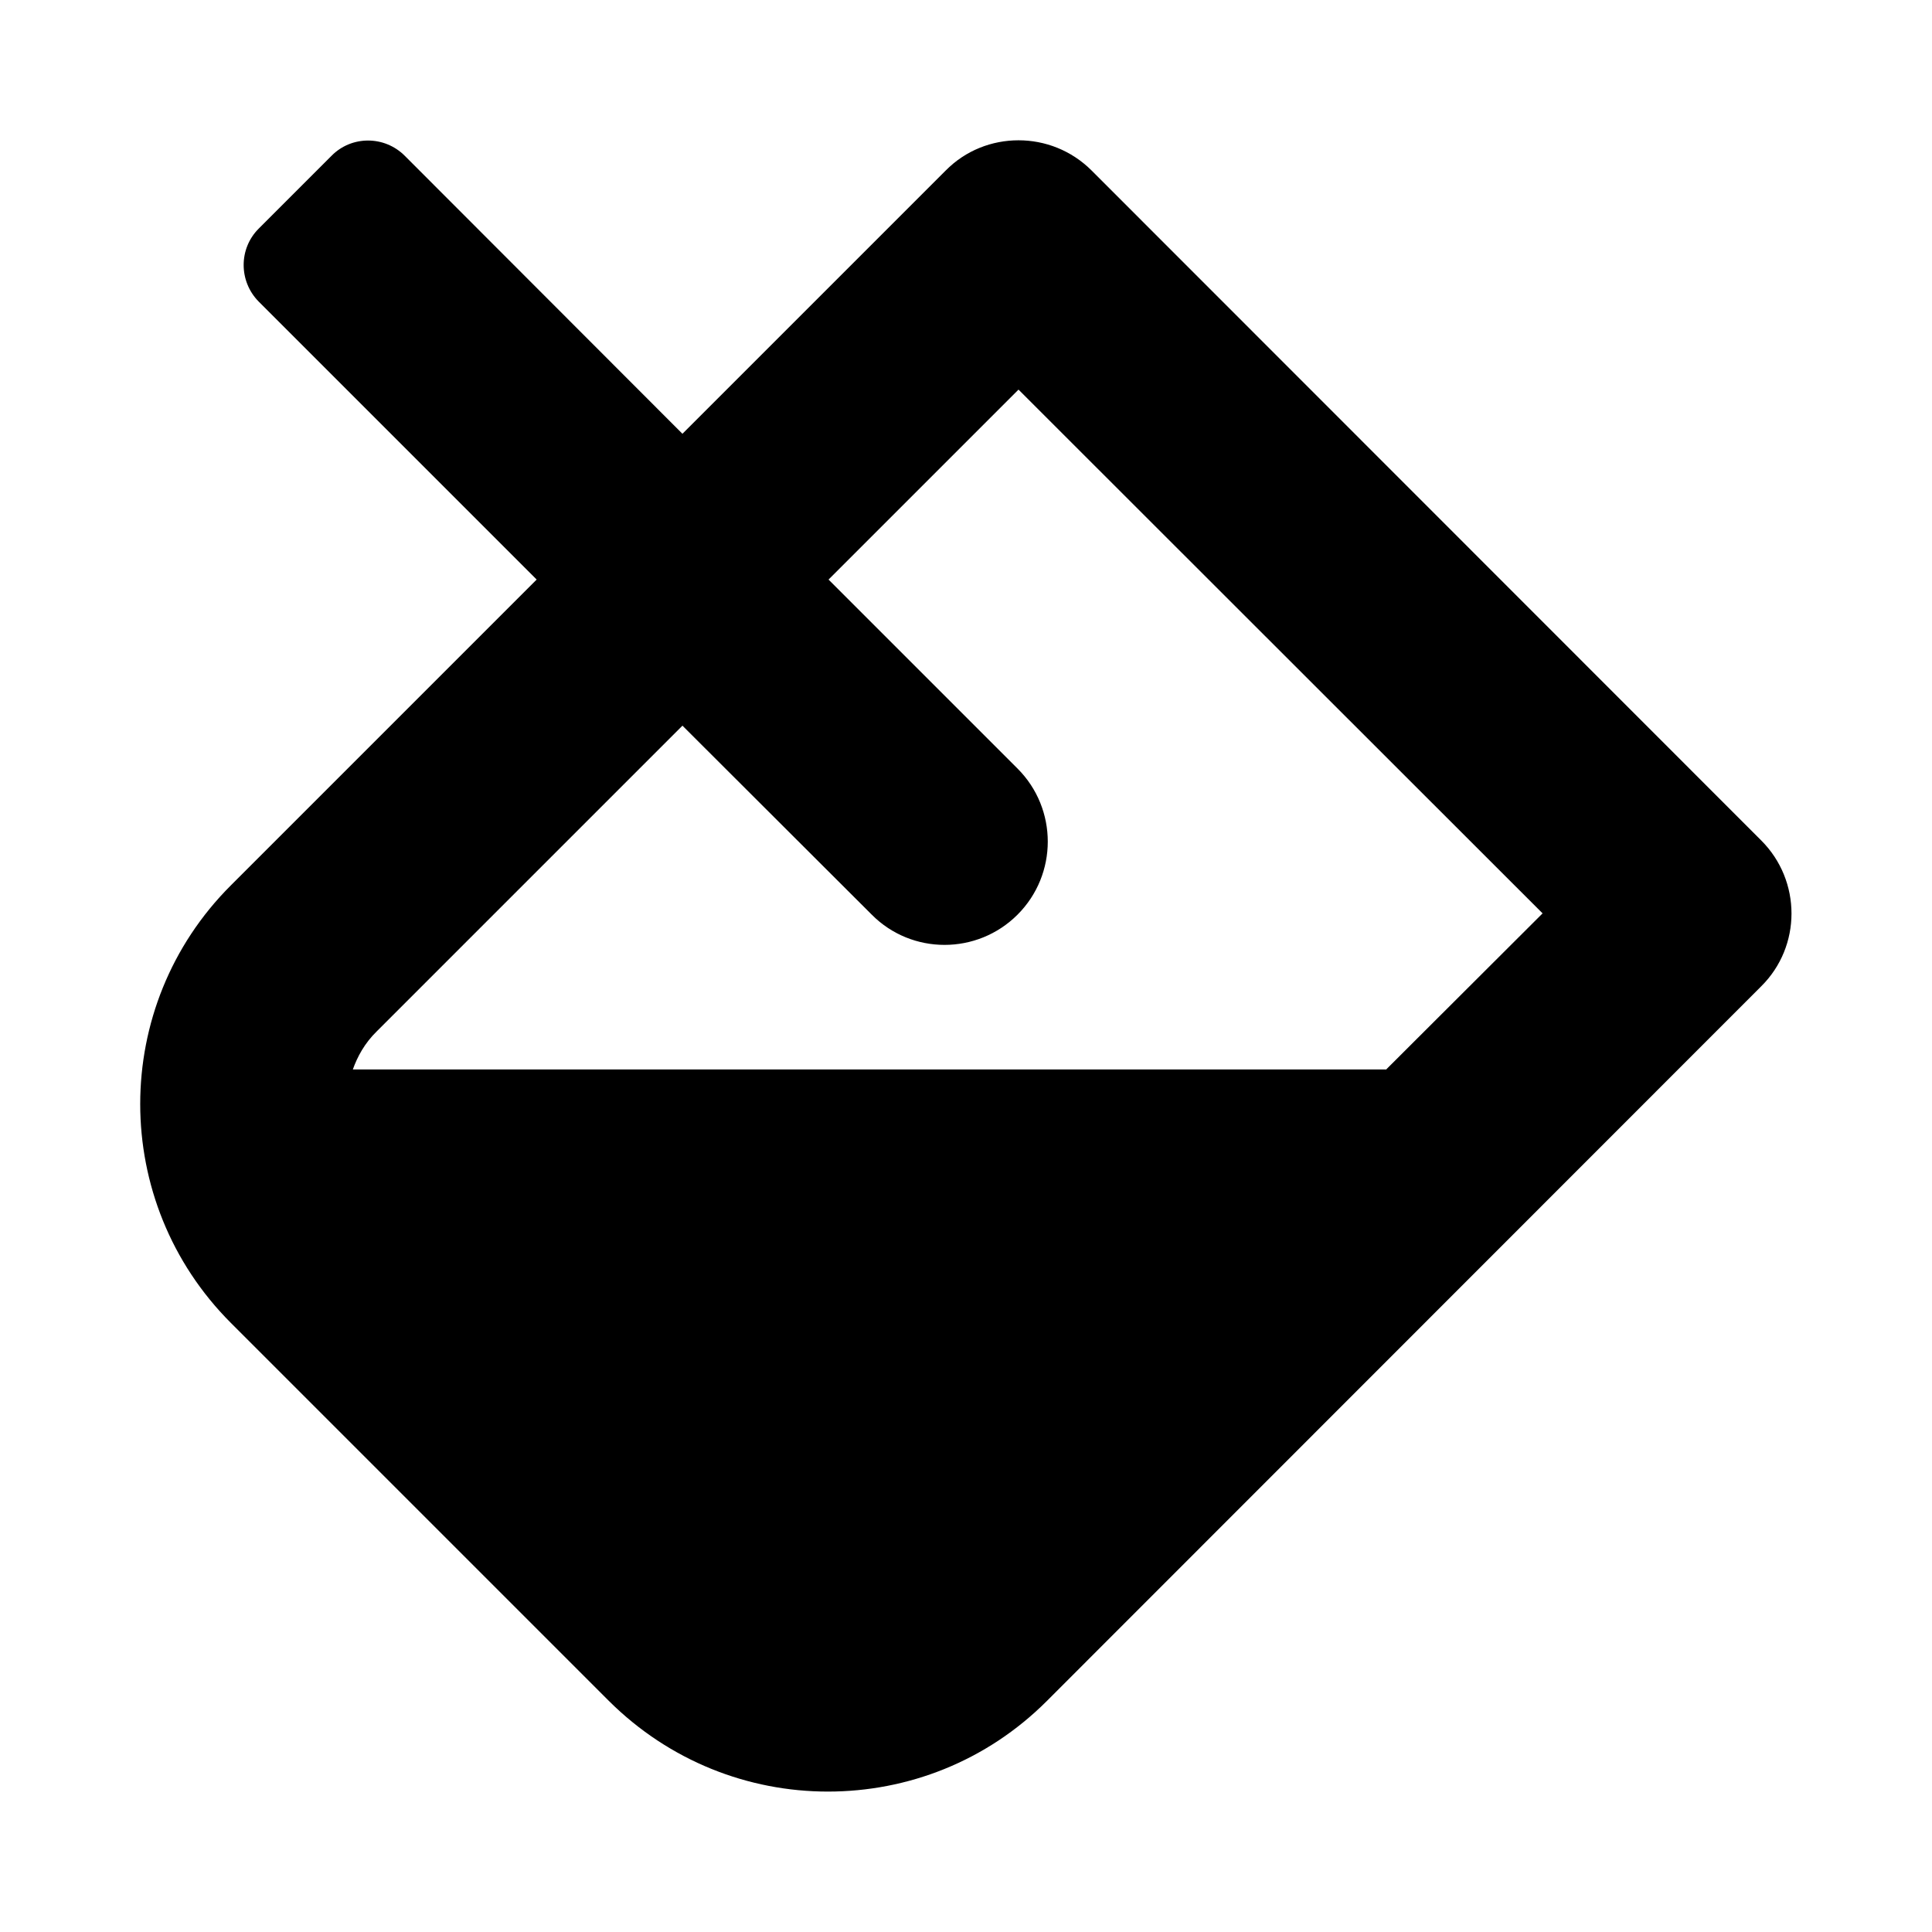 <svg xmlns="http://www.w3.org/2000/svg" width="100%" height="100%" viewBox="0 0 599.04 599.04"><path fill="currentColor" d="M546.1 260.6c12.5 12.5 12.5 32.8 0 45.2l-221.5 221.6c-18.8 18.8-43.3 28.1-67.9 28.1-24.6 0-49.1-9.4-67.9-28.1l-117.2-117.2c-37.5-37.5-37.5-98.3 0-135.7l94.8-94.8-86.2-86.2c-6.2-6.3-6.2-16.4 0-22.6l22.6-22.6c6.2-6.3 16.4-6.3 22.7 0l86.1 86.2 81.6-81.6c6.2-6.3 14.4-9.4 22.6-9.4 8.2 0 16.4 3.1 22.7 9.4zM429.9 331.5l48.4-48.3-162.5-162.4-58.9 58.9 58.6 58.6c12.5 12.5 12.5 32.8 0 45.3-12.5 12.5-32.8 12.5-45.2 0l-58.7-58.6-81.6 81.6-13.1 13.1c-3.9 3.8-6.1 8-7.5 11.9h320.5z" /></svg>